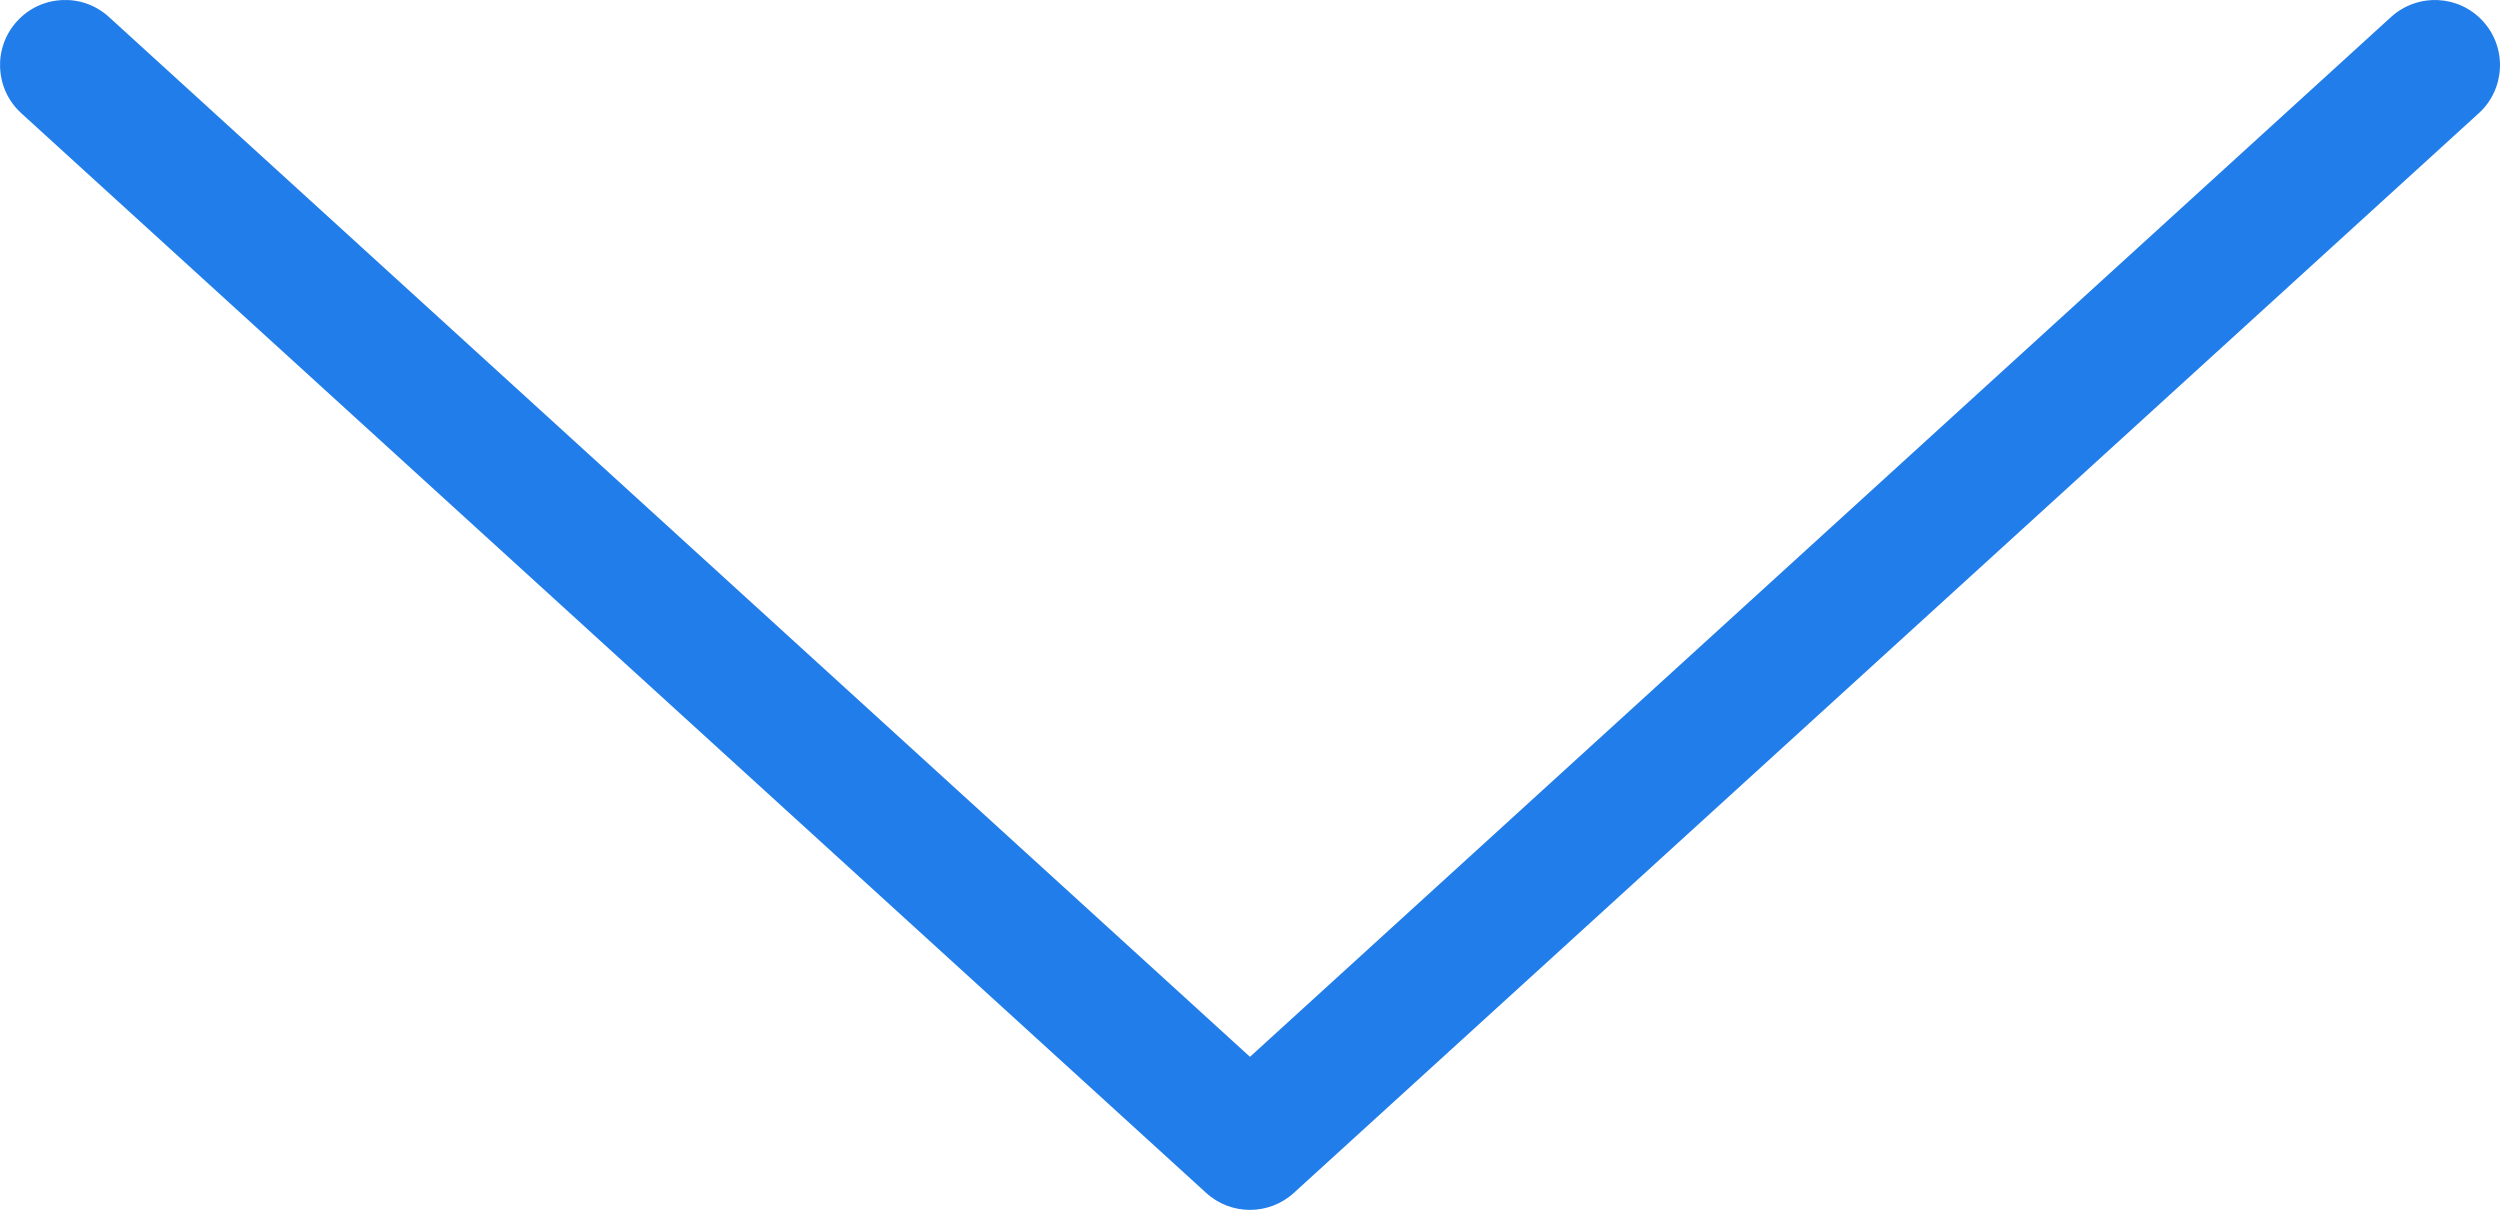 <svg xmlns="http://www.w3.org/2000/svg" x="0px" y="0px" width="38.417px" height="18.592px" viewBox="0 0 38.417 18.592">
  <g stroke="none" fill="#217dea" stroke-width="1px">
      <path d="M19.208,18.592c-0.241,0-0.483-0.087-0.673-0.261L0.327,1.74c-0.408-0.372-0.438-1.004-0.066-1.413c0.372-0.409,1.004-0.439,1.413-0.066L19.208,16.24L36.743,0.261c0.411-0.372,1.042-0.342,1.413,0.066c0.372,0.408,0.343,1.041-0.065,1.413L19.881,18.332C19.691,18.505,19.449,18.592,19.208,18.592z" stroke="none" fill="#217dea" stroke-width="1px"></path>
  </g>
</svg>
